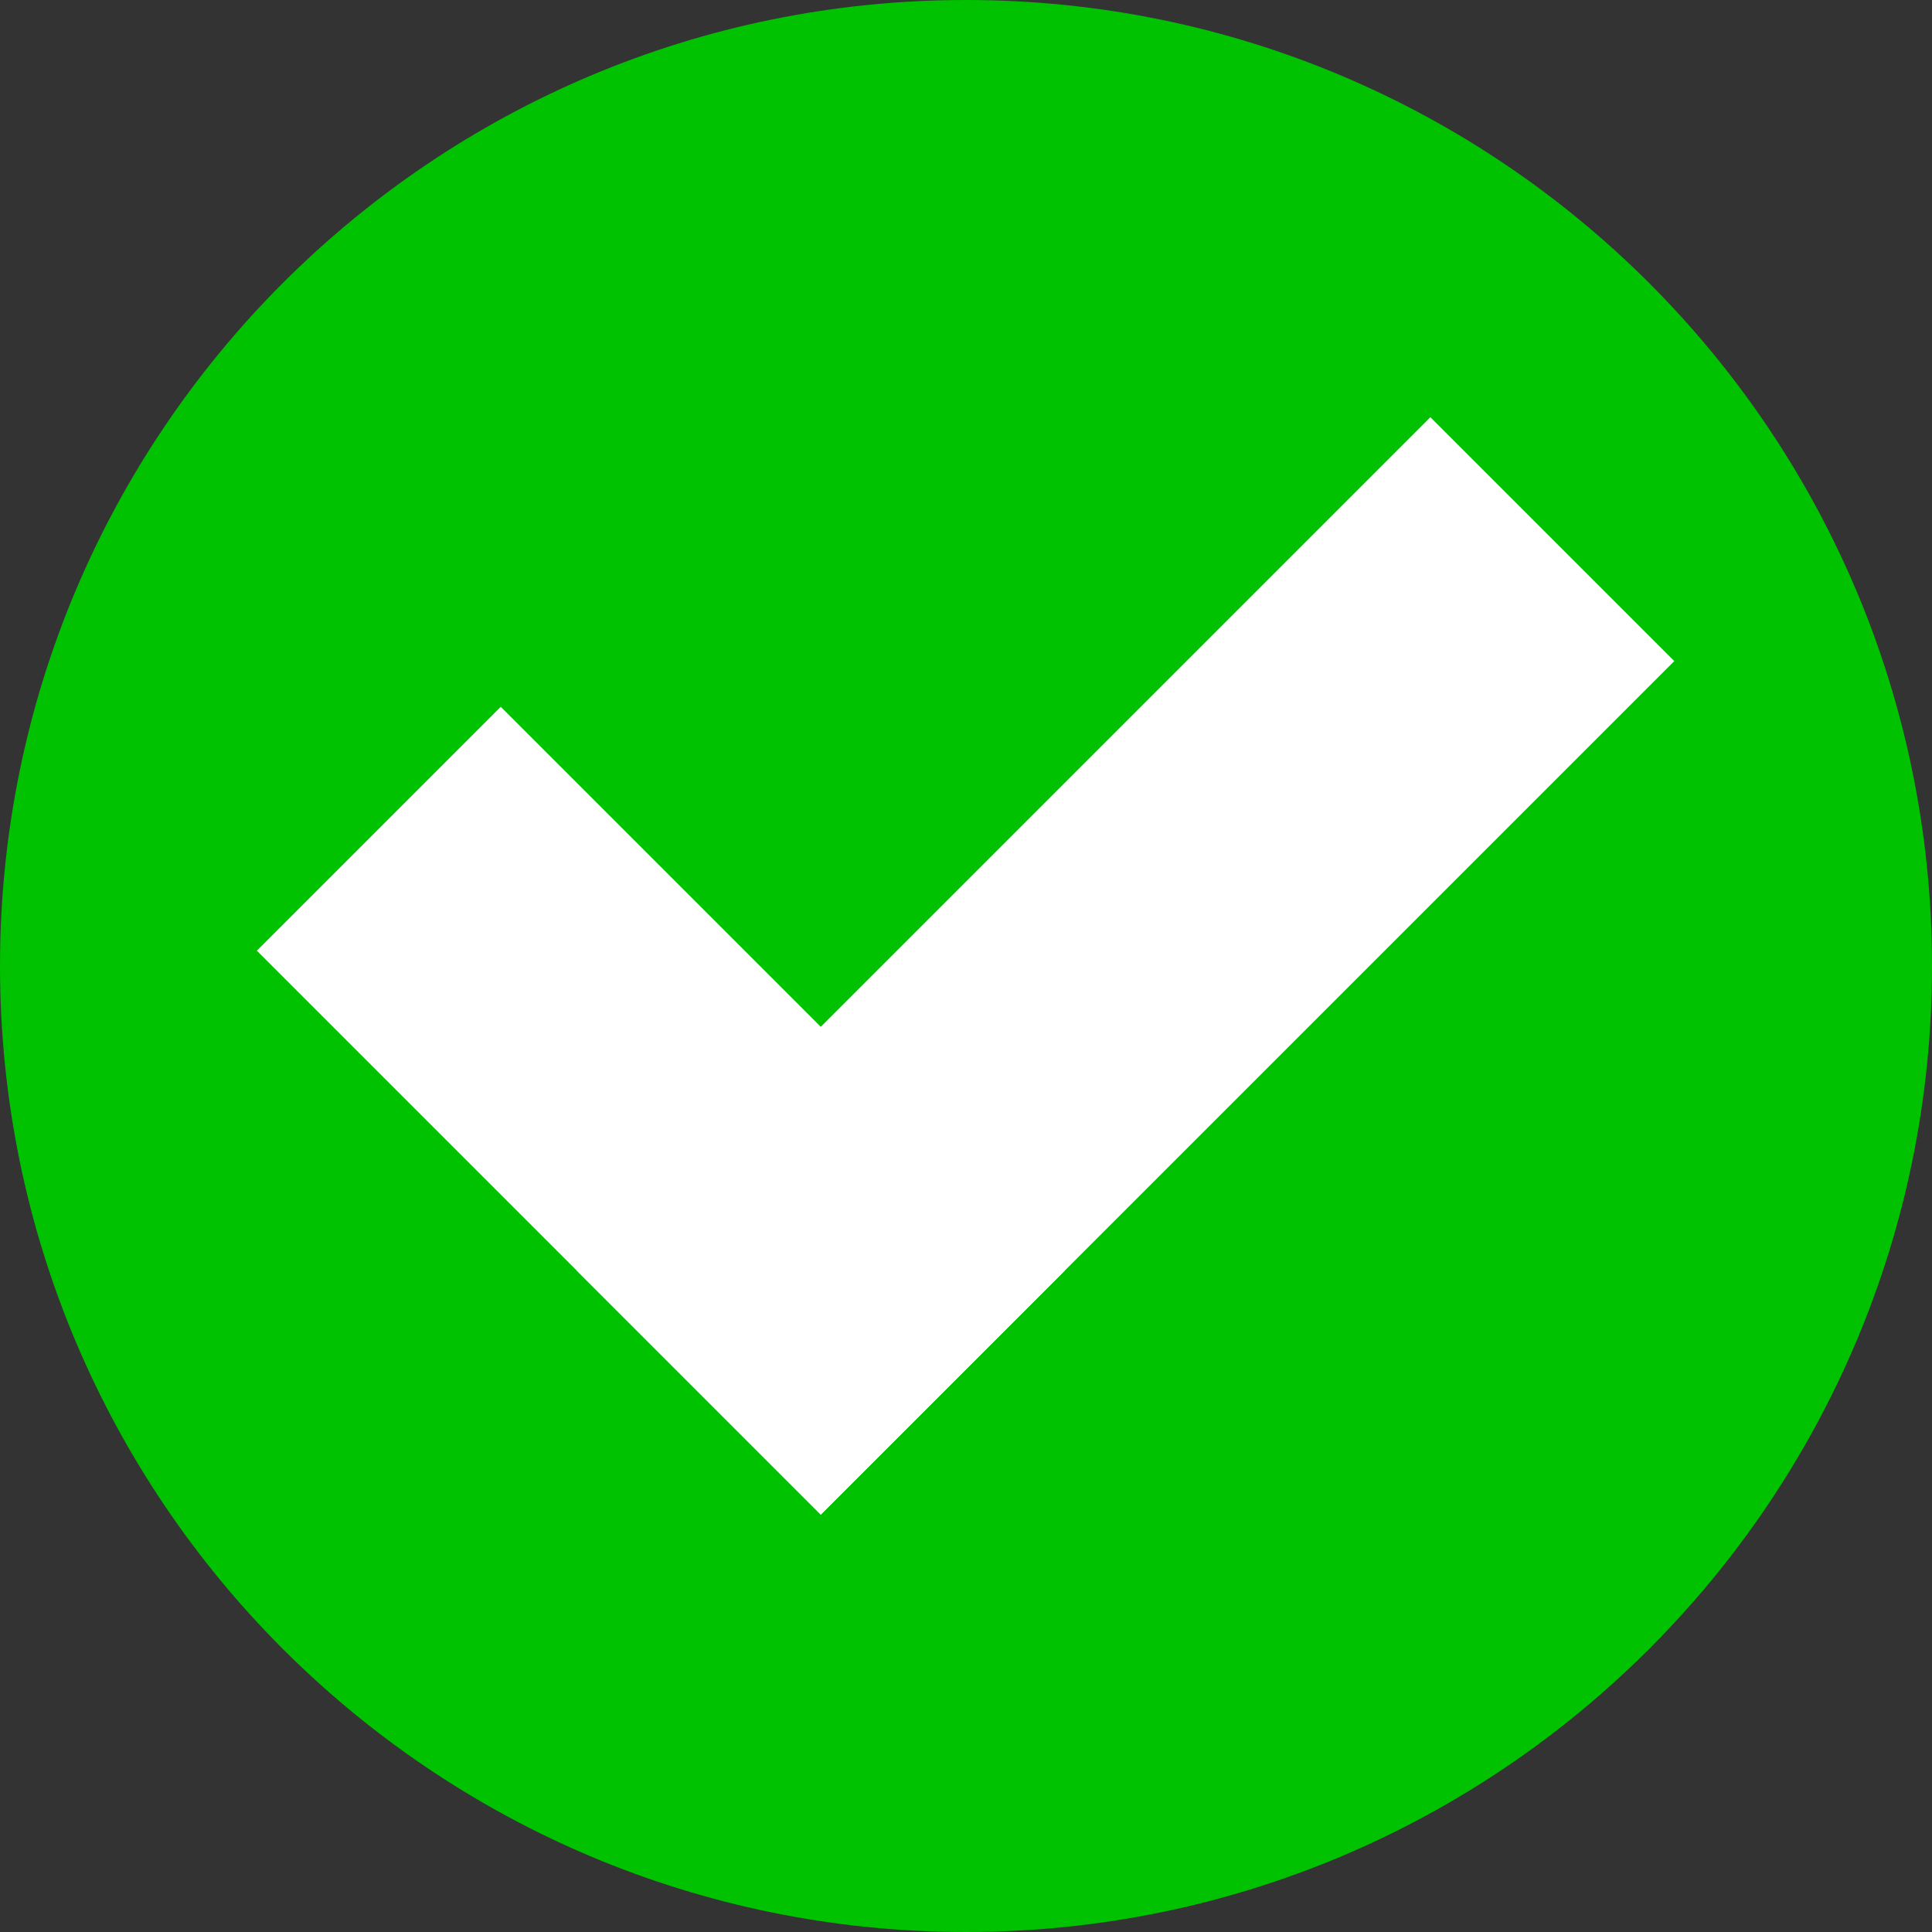 <?xml version="1.0" encoding="UTF-8" standalone="no"?>
<!-- Created with Inkscape (http://www.inkscape.org/) -->

<svg
   xmlns:dc="http://purl.org/dc/elements/1.1/"
   xmlns:cc="http://creativecommons.org/ns#"
   xmlns:rdf="http://www.w3.org/1999/02/22-rdf-syntax-ns#"
   xmlns:svg="http://www.w3.org/2000/svg"
   xmlns="http://www.w3.org/2000/svg"
   xmlns:sodipodi="http://sodipodi.sourceforge.net/DTD/sodipodi-0.dtd"
   xmlns:inkscape="http://www.inkscape.org/namespaces/inkscape"
   width="500"
   height="500"
   id="svg2"
   version="1.1"
   inkscape:version="0.48.4 r9939"
   sodipodi:docname="btn_circle_ok.svg">
  <rect width="100%" height="100%" fill="#333333" stroke="none"/>
  <defs
     id="defs4" />
  <sodipodi:namedview
     id="base"
     pagecolor="#ffffff"
     bordercolor="#666666"
     borderopacity="1.0"
     inkscape:pageopacity="0.0"
     inkscape:pageshadow="2"
     inkscape:zoom="0.1"
     inkscape:cx="-84.22245"
     inkscape:cy="325.71429"
     inkscape:document-units="px"
     inkscape:current-layer="g3761"
     showgrid="false"
     inkscape:window-width="1846"
     inkscape:window-height="1053"
     inkscape:window-x="65"
     inkscape:window-y="-9"
     inkscape:window-maximized="1" />
  <g
     inkscape:label="Layer 1"
     inkscape:groupmode="layer"
     id="layer1"
     transform="translate(0,-552.362)">
    <g
       id="g3761"
       transform="matrix(1.25,0,0,1.25,-235.714,279.767)">
      <path
         d="m 588.571,418.076 c 0,110.457 -89.543,200 -200,200 -110.457,0 -200,-89.543 -200,-200 0,-110.457 89.543,-200 200,-200 110.457,0 200,89.543 200,200 z"
         sodipodi:ry="200"
         sodipodi:rx="200"
         sodipodi:cy="418.07648"
         sodipodi:cx="388.57144"
         id="path2985"
         style="fill:#00c200;fill-opacity:1;stroke:none"
         sodipodi:type="arc"
         transform="translate(-1.6503906e-6,0)" />
      <g
         id="g3019"
         transform="matrix(0.707,-0.707,0.707,0.707,-211.796,300.723)">
        <rect
           style="fill:#ffffff;fill-opacity:1;stroke:none"
           id="rect3759"
           width="249.943"
           height="71.429"
           x="240"
           y="495.219" />
        <rect
           transform="matrix(0,1,-1,0,0,0)"
           y="-311.429"
           x="401.505"
           height="71.429"
           width="165.143"
           id="rect3001"
           style="fill:#ffffff;fill-opacity:1;stroke:none" />
      </g>
    </g>
  </g>
</svg>
